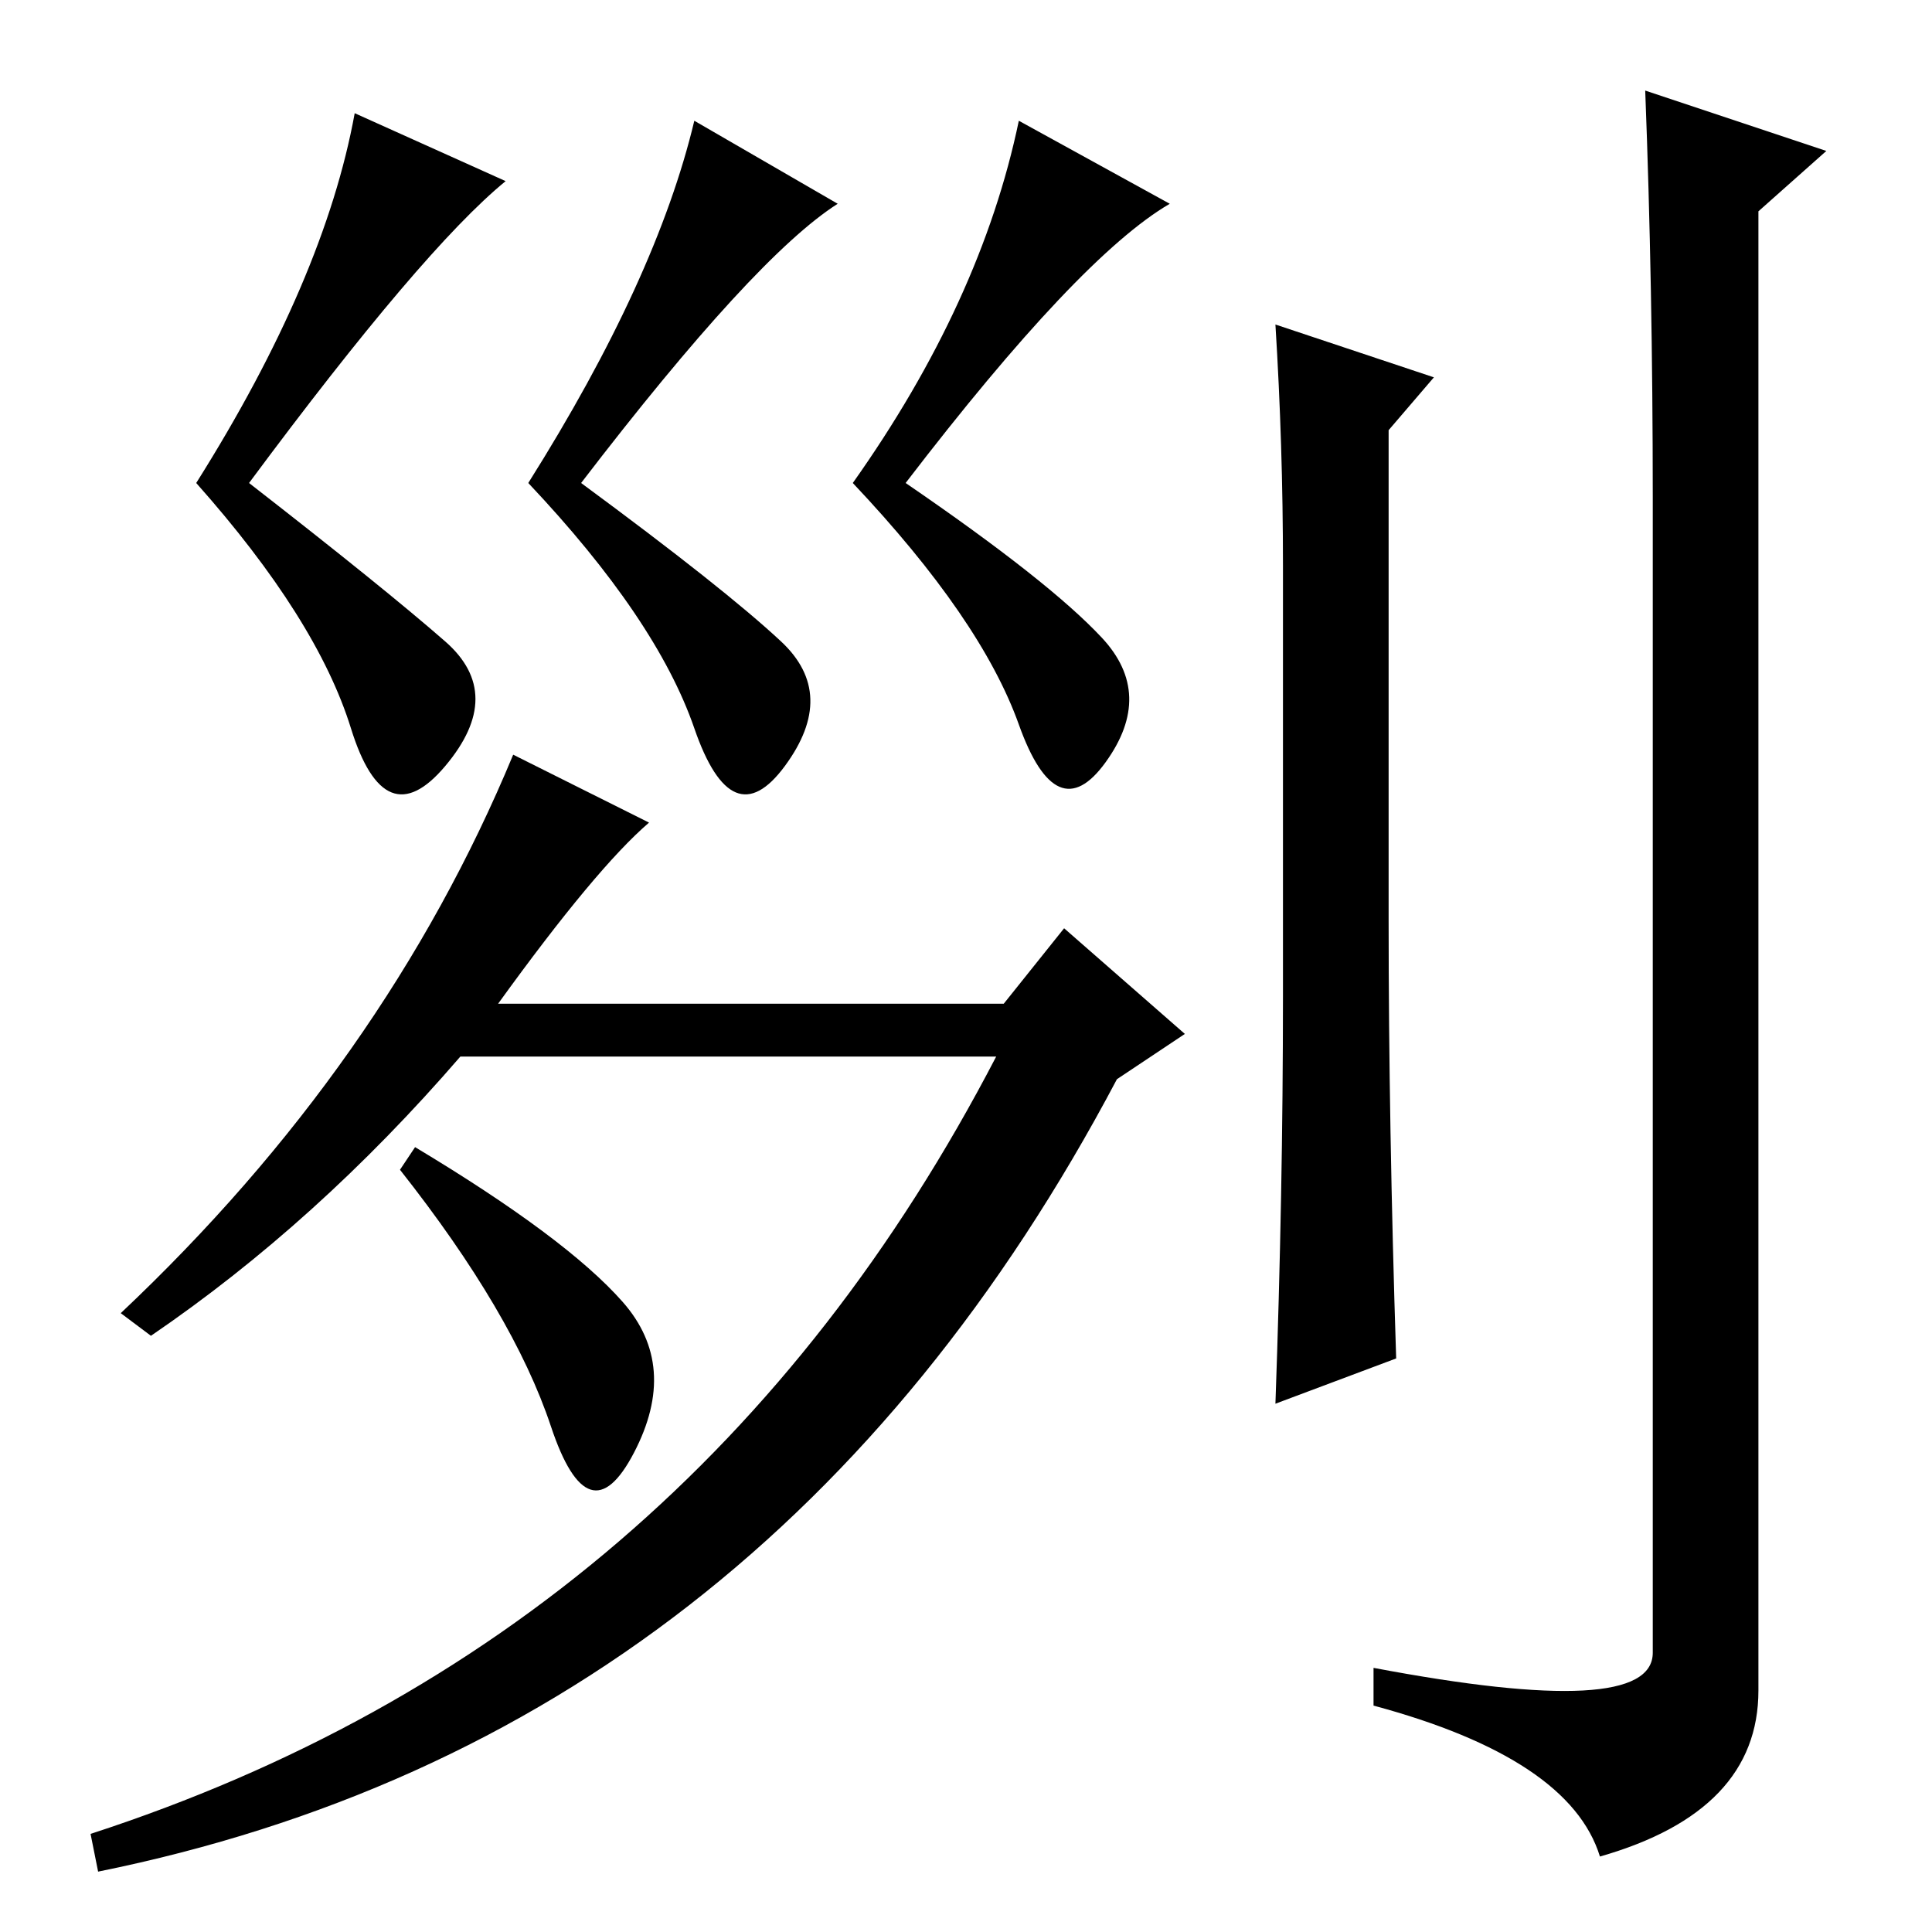 <?xml version="1.0" standalone="no"?>
<!DOCTYPE svg PUBLIC "-//W3C//DTD SVG 1.1//EN" "http://www.w3.org/Graphics/SVG/1.1/DTD/svg11.dtd" >
<svg xmlns="http://www.w3.org/2000/svg" xmlns:xlink="http://www.w3.org/1999/xlink" version="1.1" viewBox="0 -36 256 256">
  <g transform="matrix(1 0 0 -1 0 220)">
   <path fill="currentColor"
d="M13 8l-1 5q80 26 120 103h-71q-19 -22 -41 -37l-4 3q35 33 52 74l18 -9q-7 -6 -20 -24h67l8 10l16 -14l-9 -6q-46 -87 -135 -105zM82.5 83.5q7.5 -8.5 1.5 -20t-11 3.5t-20 34l2 3q20 -12 27.5 -20.5zM111 229q-11 -7 -34 -37q19 -14 26.5 -21t0.5 -16.5t-12 5t-22 32.5
q17 27 22 48zM155 229q-12 -7 -35 -37q19 -13 26 -20.5t0.5 -16.5t-11.5 5t-22 32q17 24 22 48zM67 232q-11 -9 -34 -40q18 -14 26 -21t0 -16.5t-12.5 5t-20.5 32.5q17 27 21 49zM169 213l21 -7l-6 -7v-65q0 -27 1 -58l-16 -6q1 28 1 54v57q0 16 -1 32zM219 190q0 28 -1 54
l24 -8l-9 -8v-196q0 -16 -21 -22q-4 13 -30 20v5q37 -7 37 2v153z" />
  </g>

</svg>
